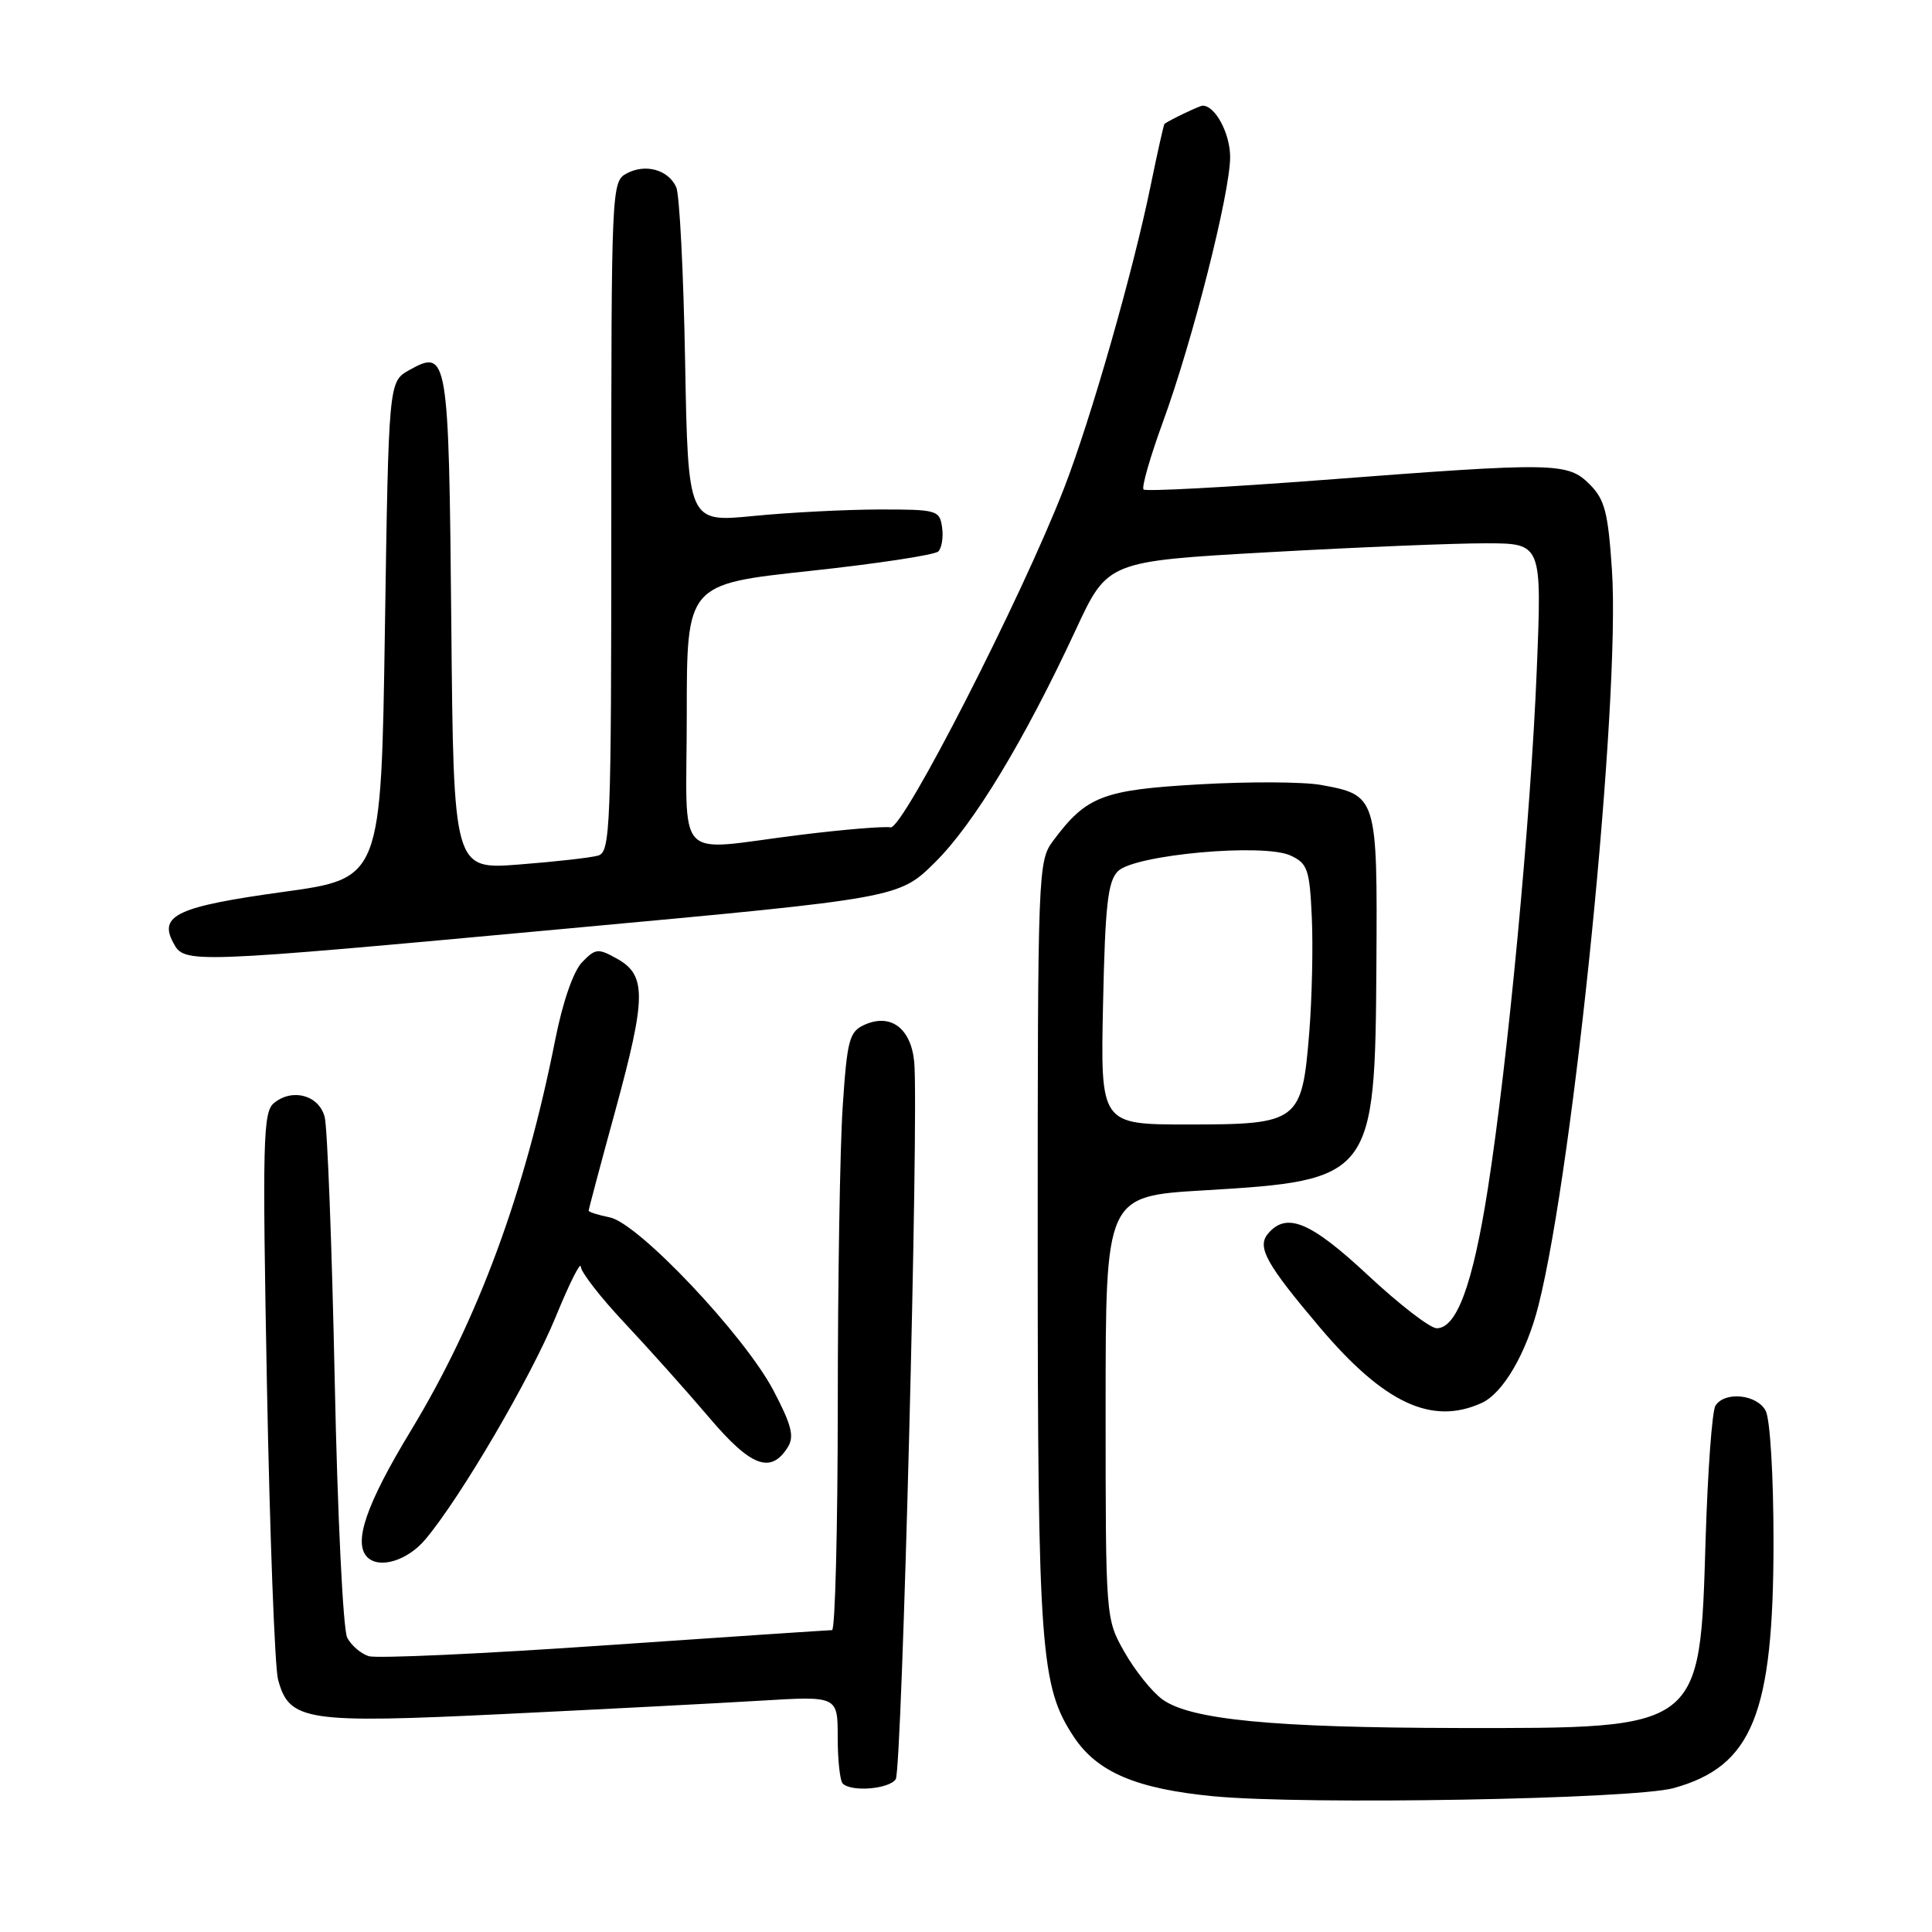 <?xml version="1.0" encoding="UTF-8" standalone="no"?>
<!DOCTYPE svg PUBLIC "-//W3C//DTD SVG 1.1//EN" "http://www.w3.org/Graphics/SVG/1.1/DTD/svg11.dtd" >
<svg xmlns="http://www.w3.org/2000/svg" xmlns:xlink="http://www.w3.org/1999/xlink" version="1.1" viewBox="0 0 256 256">
 <g >
 <path fill="currentColor"
d=" M 221.78 236.93 C 232.21 234.03 235.00 227.13 235.00 204.25 C 235.00 195.56 234.55 188.03 233.96 186.93 C 232.80 184.76 228.56 184.32 227.31 186.25 C 226.86 186.94 226.28 194.95 226.00 204.05 C 225.24 229.25 225.55 229.01 193.28 228.97 C 168.65 228.93 157.68 227.87 154.00 225.16 C 152.62 224.15 150.38 221.34 149.00 218.91 C 146.50 214.50 146.50 214.50 146.50 186.50 C 146.50 158.50 146.50 158.50 159.50 157.73 C 181.88 156.41 182.21 155.98 182.38 127.84 C 182.52 105.53 182.46 105.36 175.04 104.01 C 172.75 103.59 165.50 103.55 158.94 103.93 C 146.12 104.66 143.97 105.48 139.56 111.39 C 137.54 114.09 137.50 115.20 137.50 164.83 C 137.51 218.71 137.86 223.49 142.32 230.19 C 145.41 234.83 150.60 237.03 160.75 238.01 C 172.89 239.18 216.45 238.41 221.78 236.93 Z  M 118.69 235.75 C 119.53 234.46 121.77 147.40 121.14 140.73 C 120.72 136.24 118.01 134.22 114.53 135.80 C 112.53 136.71 112.25 137.79 111.66 146.66 C 111.30 152.07 111.01 169.89 111.01 186.25 C 111.00 202.61 110.66 216.00 110.25 216.00 C 109.84 216.00 96.27 216.91 80.11 218.02 C 63.94 219.14 49.88 219.78 48.86 219.45 C 47.83 219.13 46.55 218.03 46.01 217.01 C 45.46 215.98 44.72 200.85 44.35 182.83 C 43.98 165.05 43.38 149.38 43.02 148.00 C 42.26 145.11 38.73 144.15 36.29 146.17 C 34.85 147.36 34.76 151.19 35.37 183.53 C 35.75 203.34 36.41 220.89 36.84 222.53 C 38.31 228.06 40.49 228.39 66.90 227.11 C 79.88 226.48 95.11 225.69 100.75 225.35 C 111.00 224.73 111.00 224.73 111.00 230.20 C 111.00 233.21 111.30 235.97 111.67 236.33 C 112.81 237.48 117.84 237.06 118.69 235.75 Z  M 56.36 203.98 C 61.02 198.45 70.30 182.60 73.63 174.50 C 75.43 170.10 76.93 167.10 76.96 167.84 C 76.98 168.57 79.61 171.95 82.80 175.34 C 85.98 178.73 91.00 184.34 93.94 187.80 C 99.51 194.37 102.14 195.36 104.40 191.74 C 105.27 190.34 104.88 188.80 102.50 184.27 C 98.64 176.93 84.59 162.07 80.80 161.31 C 79.26 161.00 78.00 160.60 78.00 160.42 C 78.00 160.24 79.60 154.21 81.57 147.03 C 85.64 132.11 85.67 129.22 81.77 127.04 C 79.25 125.63 78.90 125.66 77.12 127.51 C 75.97 128.71 74.56 132.78 73.58 137.73 C 69.54 158.10 63.36 174.85 54.44 189.57 C 48.53 199.31 46.77 204.43 48.67 206.33 C 50.26 207.93 54.00 206.79 56.36 203.98 Z  M 196.33 185.90 C 199.17 184.60 202.25 179.32 203.85 173.00 C 208.58 154.29 214.74 92.63 213.59 75.52 C 213.08 67.88 212.64 66.18 210.64 64.18 C 207.72 61.26 206.13 61.24 175.27 63.60 C 162.49 64.57 151.81 65.14 151.53 64.86 C 151.24 64.58 152.40 60.56 154.09 55.92 C 158.03 45.15 162.99 25.58 163.00 20.82 C 163.00 17.69 161.03 14.00 159.36 14.00 C 158.96 14.00 155.05 15.87 154.30 16.41 C 154.20 16.49 153.38 20.14 152.48 24.53 C 150.16 35.91 144.55 55.53 141.00 64.67 C 135.36 79.21 119.63 109.97 118.00 109.63 C 117.17 109.47 111.78 109.91 106.00 110.63 C 89.04 112.72 91.00 114.80 91.00 94.70 C 91.00 77.41 91.00 77.41 107.24 75.66 C 116.18 74.70 123.87 73.53 124.33 73.07 C 124.79 72.61 125.02 71.17 124.83 69.87 C 124.51 67.60 124.15 67.50 116.50 67.51 C 112.10 67.52 104.60 67.90 99.84 68.37 C 91.17 69.22 91.17 69.22 90.78 47.86 C 90.57 36.11 90.04 25.73 89.60 24.79 C 88.54 22.48 85.52 21.65 83.04 22.98 C 81.03 24.05 81.00 24.82 81.00 68.47 C 81.00 109.89 80.88 112.90 79.25 113.37 C 78.29 113.65 73.59 114.18 68.80 114.55 C 60.10 115.23 60.10 115.23 59.80 82.66 C 59.47 46.98 59.34 46.18 54.21 49.05 C 51.50 50.58 51.50 50.58 51.00 83.49 C 50.50 116.40 50.50 116.40 37.55 118.18 C 23.58 120.11 21.01 121.28 22.94 124.88 C 24.46 127.72 24.41 127.72 75.69 122.99 C 119.13 118.99 119.13 118.99 123.92 114.24 C 129.04 109.17 135.72 98.13 142.55 83.44 C 146.76 74.37 146.76 74.37 168.13 73.17 C 179.88 72.51 192.83 71.98 196.91 71.99 C 204.31 72.00 204.31 72.00 203.63 88.75 C 202.83 108.46 199.81 140.54 197.14 157.55 C 195.16 170.18 193.03 176.00 190.37 176.00 C 189.50 176.00 185.42 172.85 181.29 169.00 C 173.64 161.86 170.46 160.54 168.00 163.49 C 166.54 165.26 167.76 167.47 174.91 175.92 C 183.42 185.96 189.73 188.90 196.33 185.90 Z  M 146.16 133.03 C 146.44 119.93 146.79 116.78 148.13 115.44 C 150.32 113.25 167.41 111.70 171.00 113.36 C 173.26 114.41 173.53 115.18 173.82 121.51 C 174.00 125.35 173.85 132.26 173.48 136.85 C 172.52 148.67 172.09 149.00 157.41 149.00 C 145.82 149.00 145.82 149.00 146.16 133.03 Z "/>
</g>
</svg>